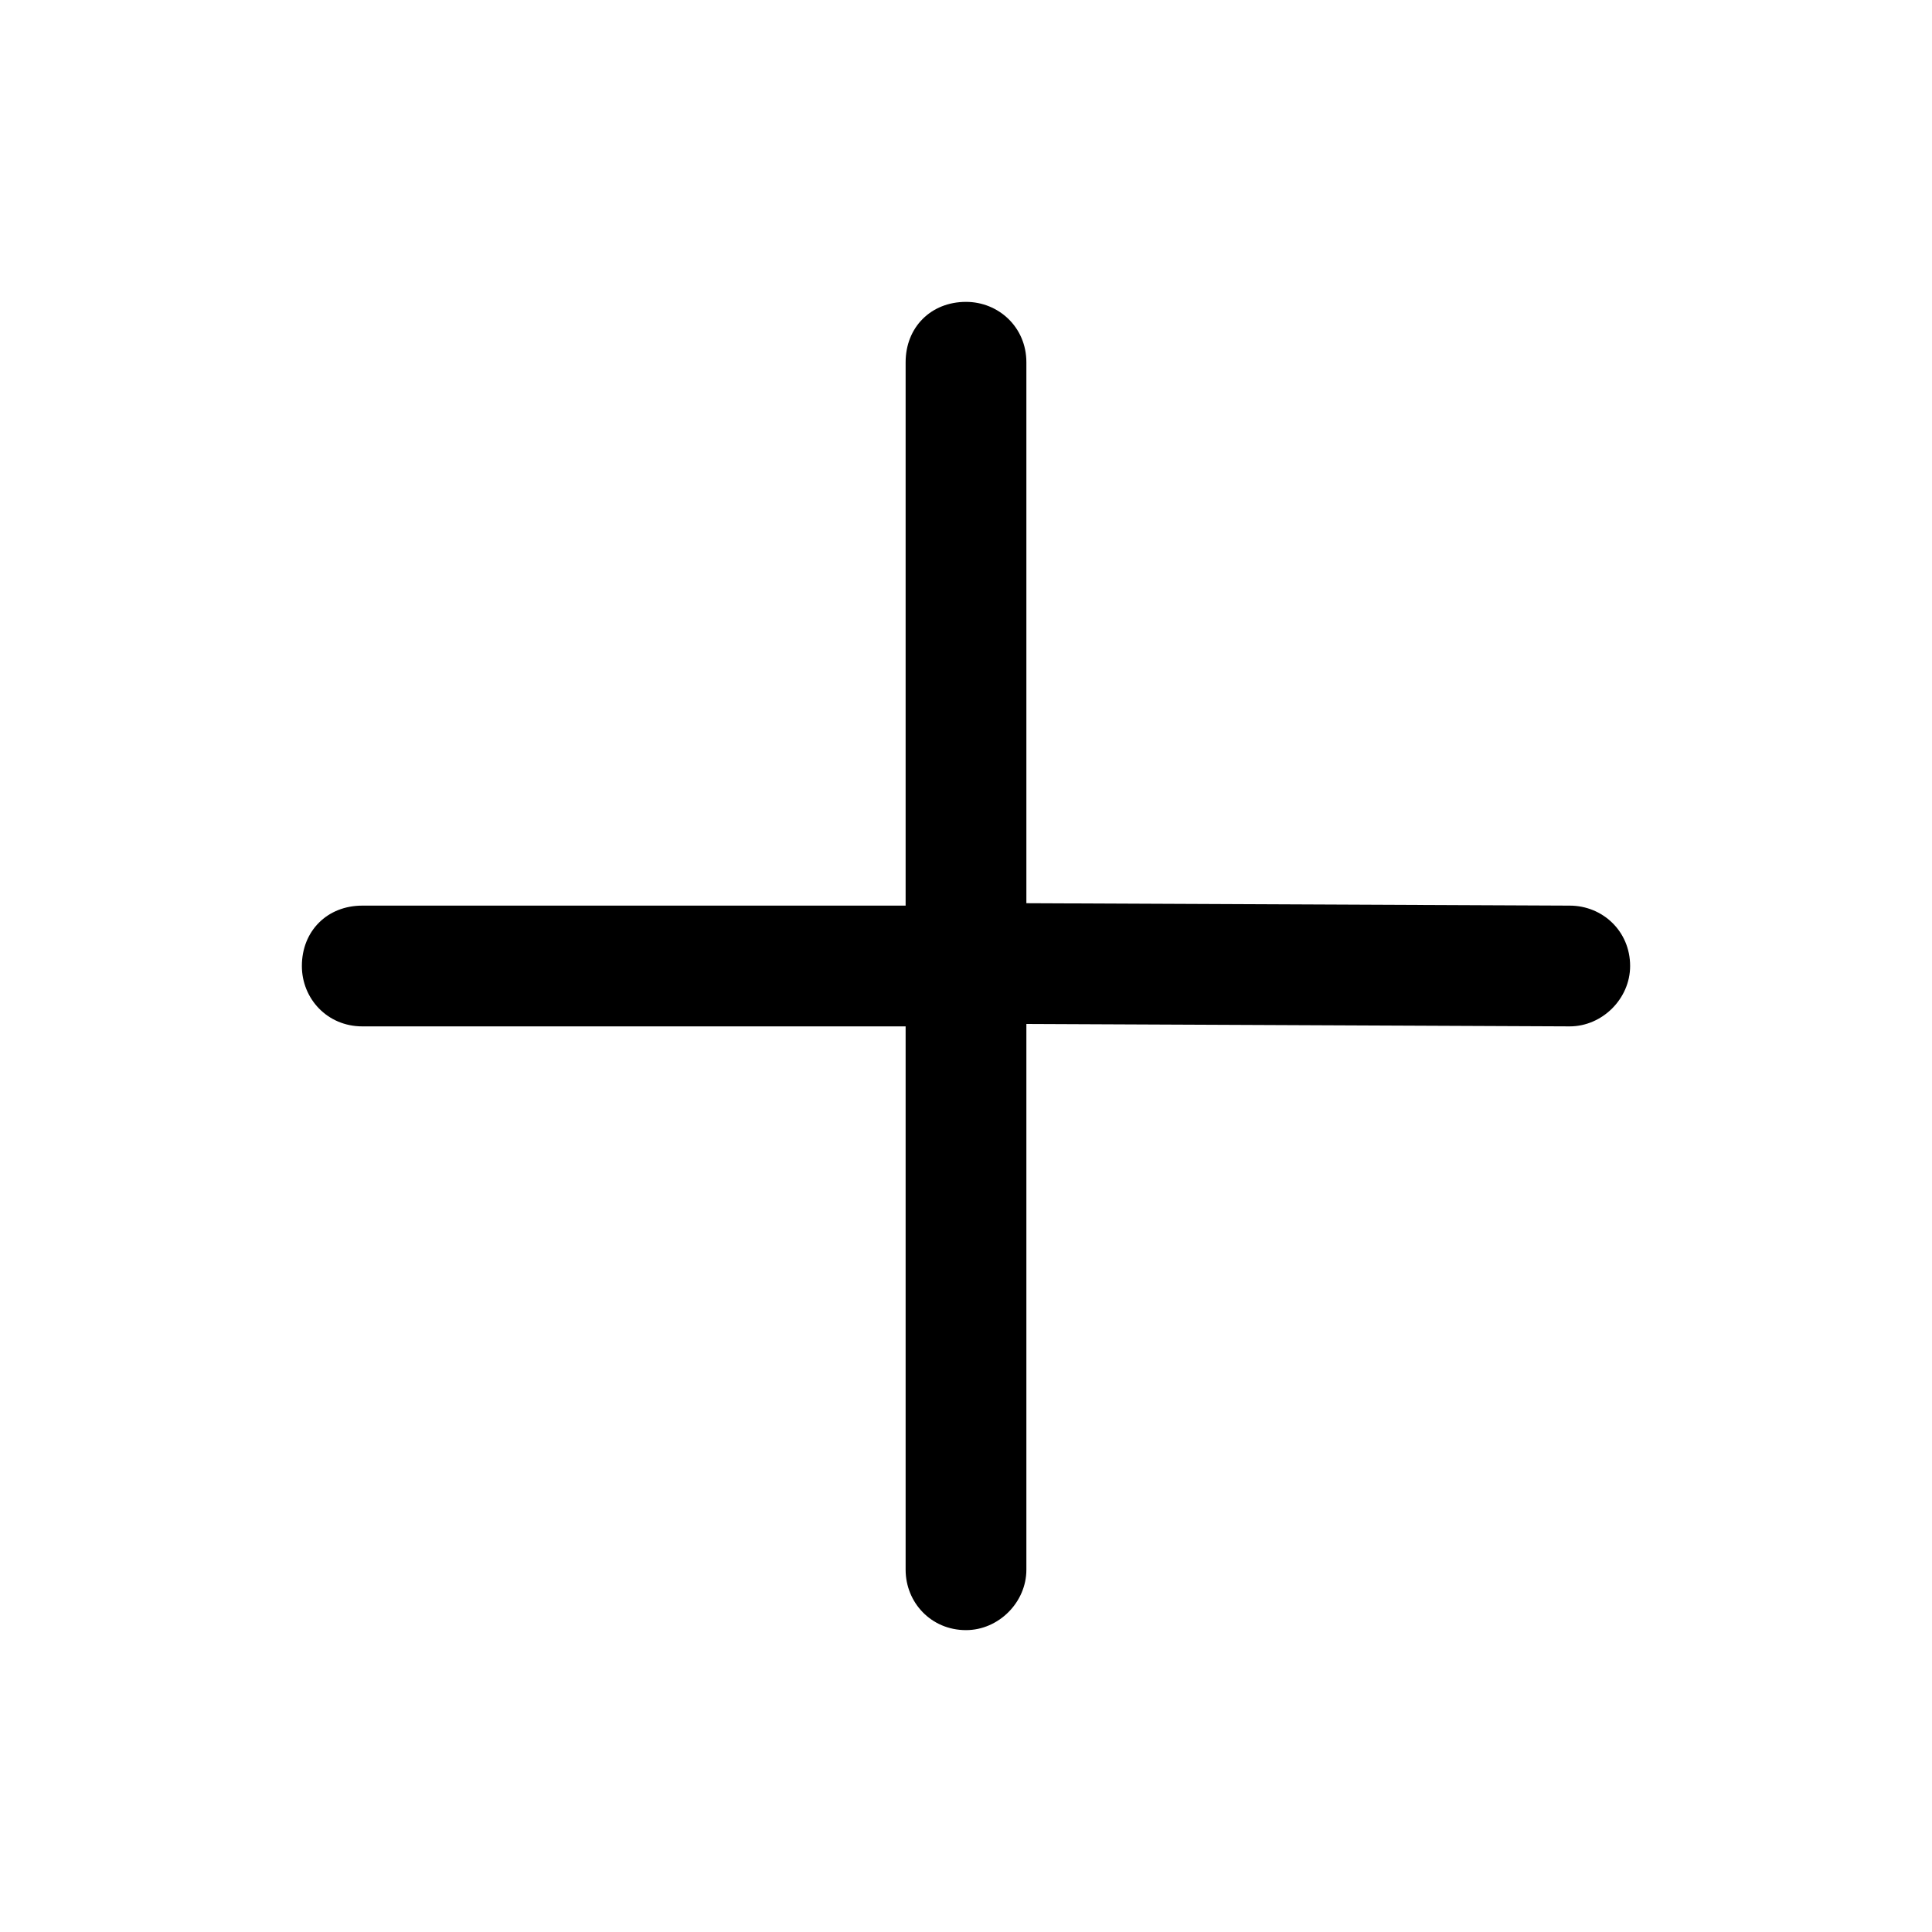 <svg width="16" height="16" viewBox="0 0 16 16" fill="none" xmlns="http://www.w3.org/2000/svg" xmlns:xlink="http://www.w3.org/1999/xlink">

	<g mask="url(#mask413_9366)">
		<path id="形状结合" d="M8 2.5C8.27 2.5 8.5 2.71 8.5 3L8.5 7.48L13 7.5C13.27 7.5 13.5 7.71 13.5 8C13.5 8.27 13.27 8.5 13 8.5L8.5 8.48L8.5 13C8.5 13.27 8.27 13.5 8 13.5C7.71 13.5 7.5 13.27 7.5 13L7.5 8.5L3 8.5C2.71 8.5 2.5 8.27 2.5 8C2.5 7.71 2.71 7.5 3 7.5L7.5 7.5L7.5 3C7.5 2.71 7.71 2.5 8 2.5Z" fill="currentColor" fill-opacity="1" fill-rule="nonzero"/>
	</g>
</svg>
